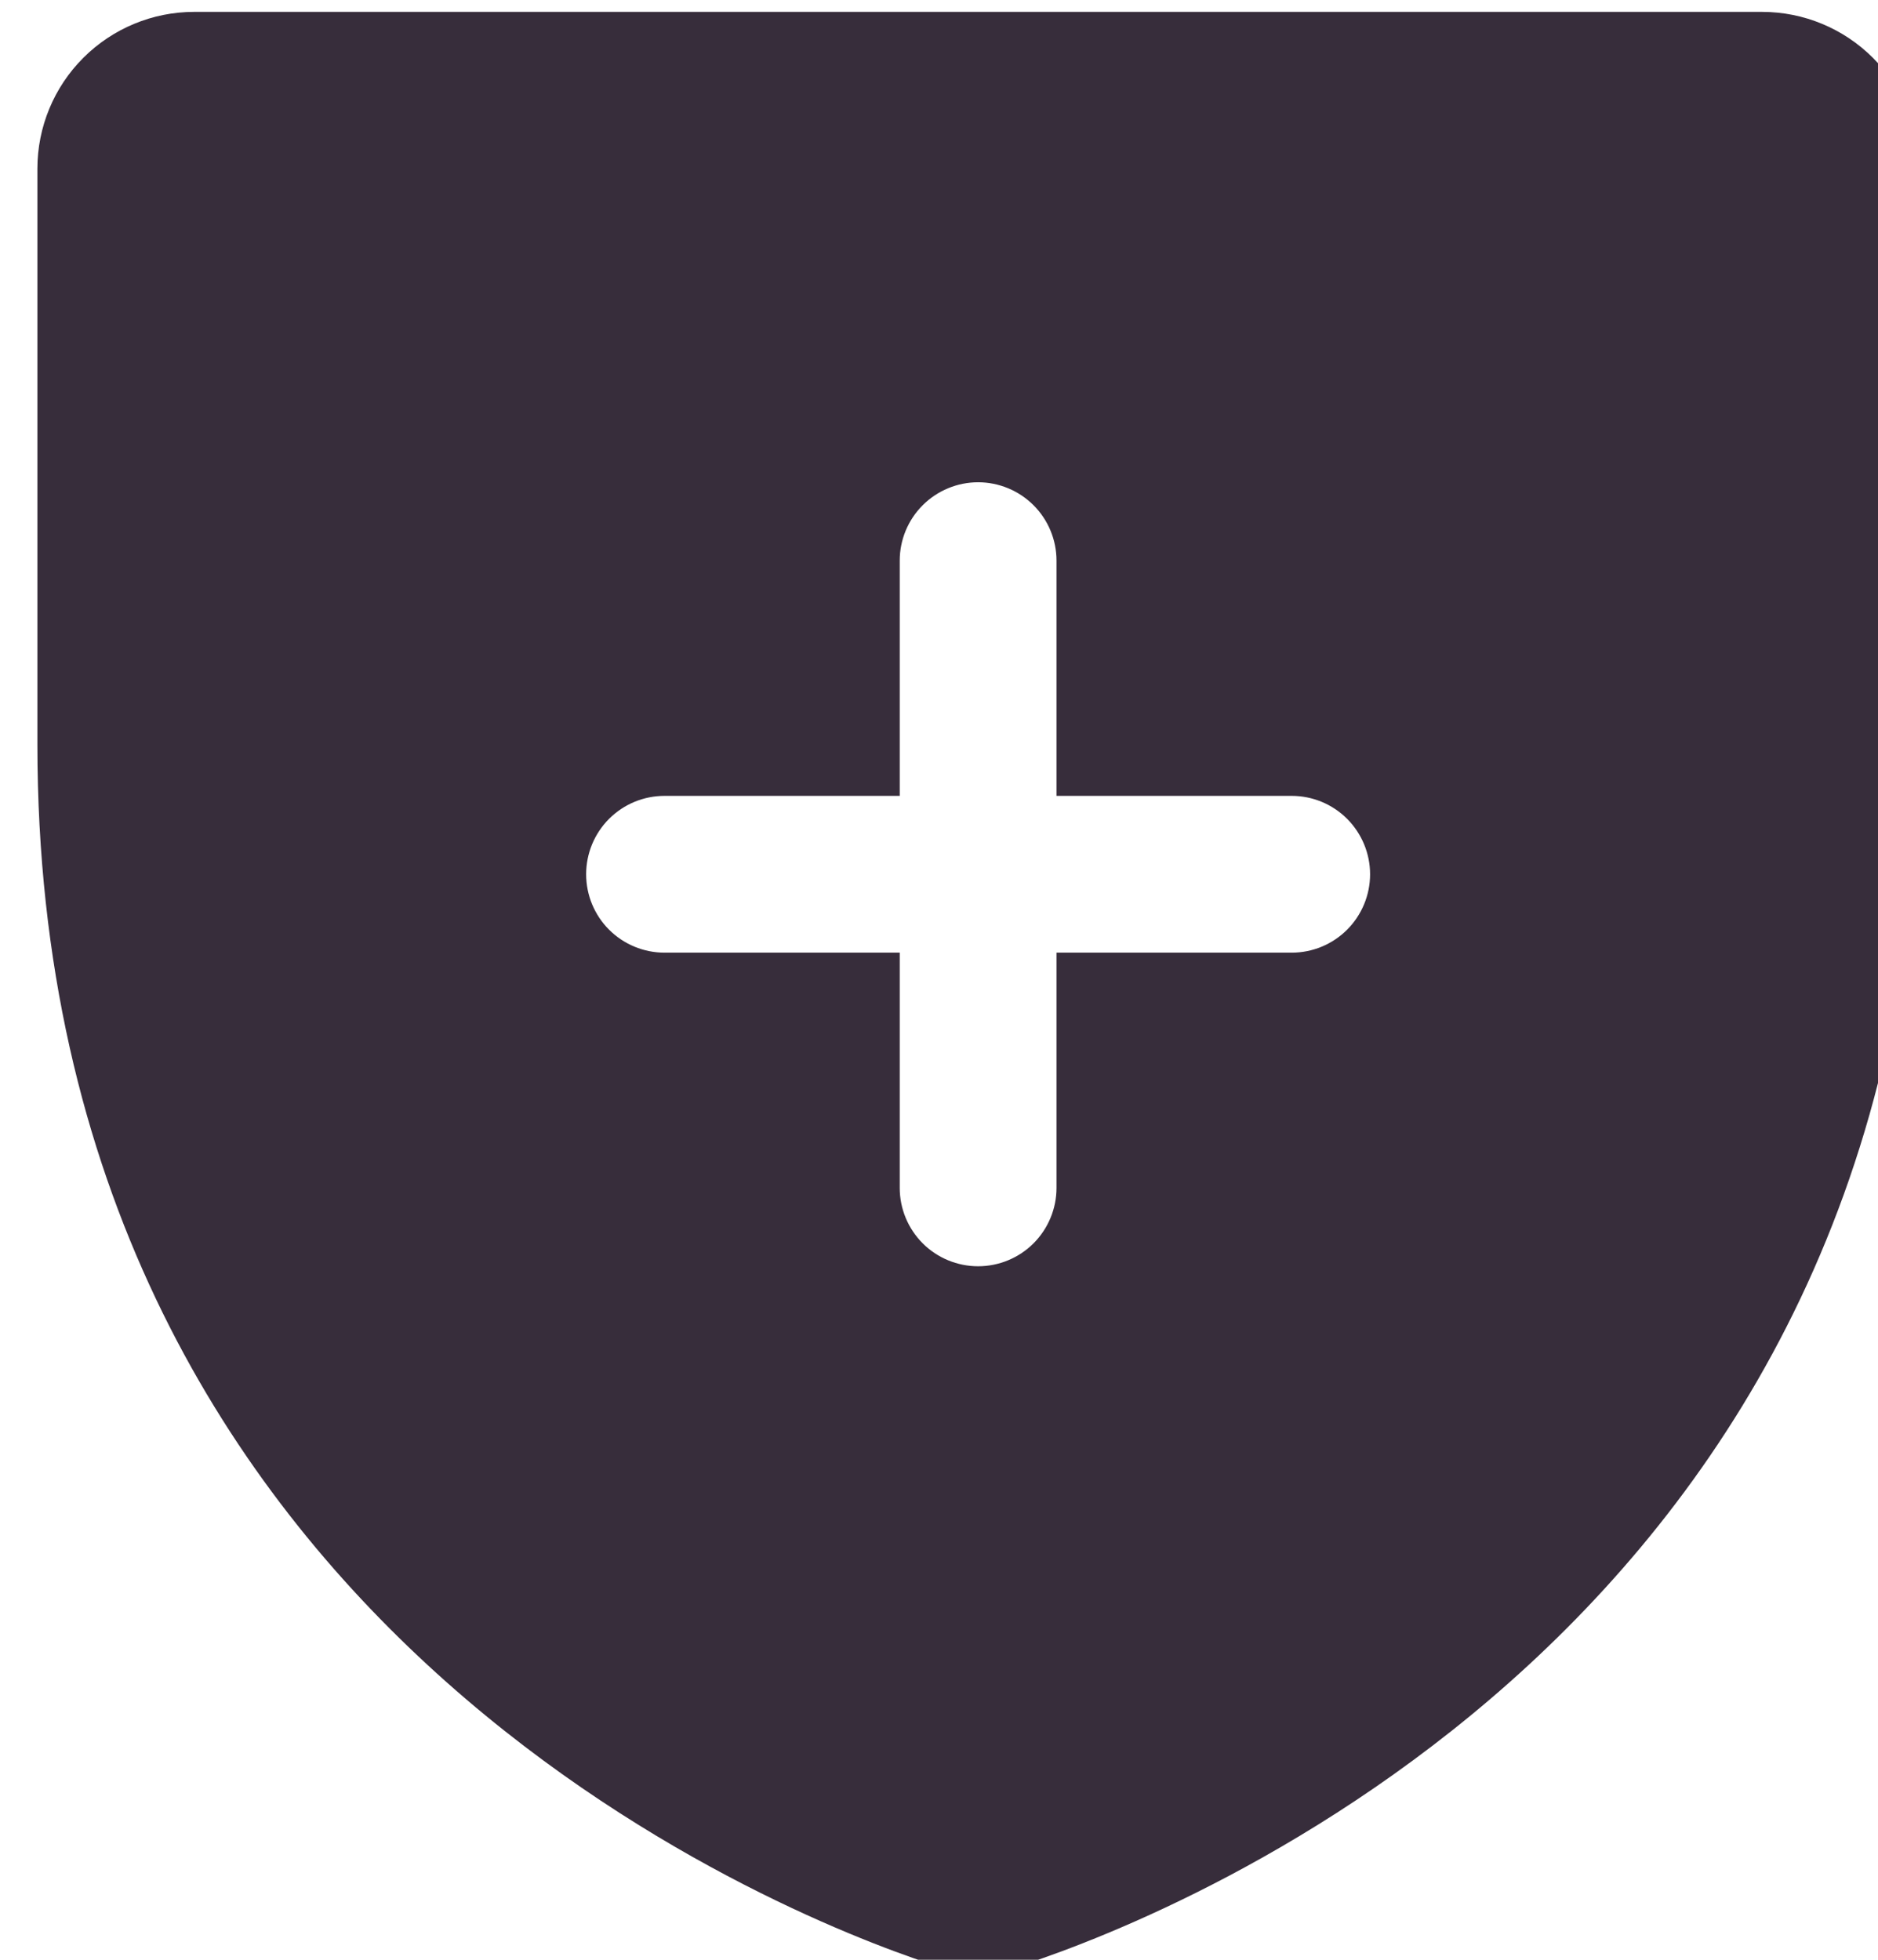 <svg width="46" height="48" viewBox="0 0 46 48" fill="none" xmlns="http://www.w3.org/2000/svg">
<path id="Vector" d="M43.16 0.291H4.756C3.738 0.291 2.761 0.696 2.041 1.416C1.32 2.136 0.916 3.113 0.916 4.132V18.238C0.916 39.748 19.114 46.882 22.758 48.092C23.536 48.358 24.38 48.358 25.158 48.092C28.806 46.88 47 39.746 47 18.235V4.132C47 3.113 46.595 2.136 45.875 1.416C45.155 0.696 44.178 0.291 43.16 0.291ZM31.639 23.333H25.878V29.094C25.878 29.603 25.676 30.091 25.316 30.452C24.956 30.812 24.467 31.014 23.958 31.014C23.449 31.014 22.96 30.812 22.6 30.452C22.24 30.091 22.038 29.603 22.038 29.094V23.333H16.277C15.768 23.333 15.28 23.131 14.919 22.771C14.559 22.411 14.357 21.922 14.357 21.413C14.357 20.904 14.559 20.416 14.919 20.055C15.28 19.695 15.768 19.493 16.277 19.493H22.038V13.732C22.038 13.223 22.24 12.735 22.6 12.375C22.96 12.015 23.449 11.812 23.958 11.812C24.467 11.812 24.956 12.015 25.316 12.375C25.676 12.735 25.878 13.223 25.878 13.732V19.493H31.639C32.148 19.493 32.636 19.695 32.996 20.055C33.356 20.416 33.559 20.904 33.559 21.413C33.559 21.922 33.356 22.411 32.996 22.771C32.636 23.131 32.148 23.333 31.639 23.333Z" fill="#372D3B"/>
</svg>
